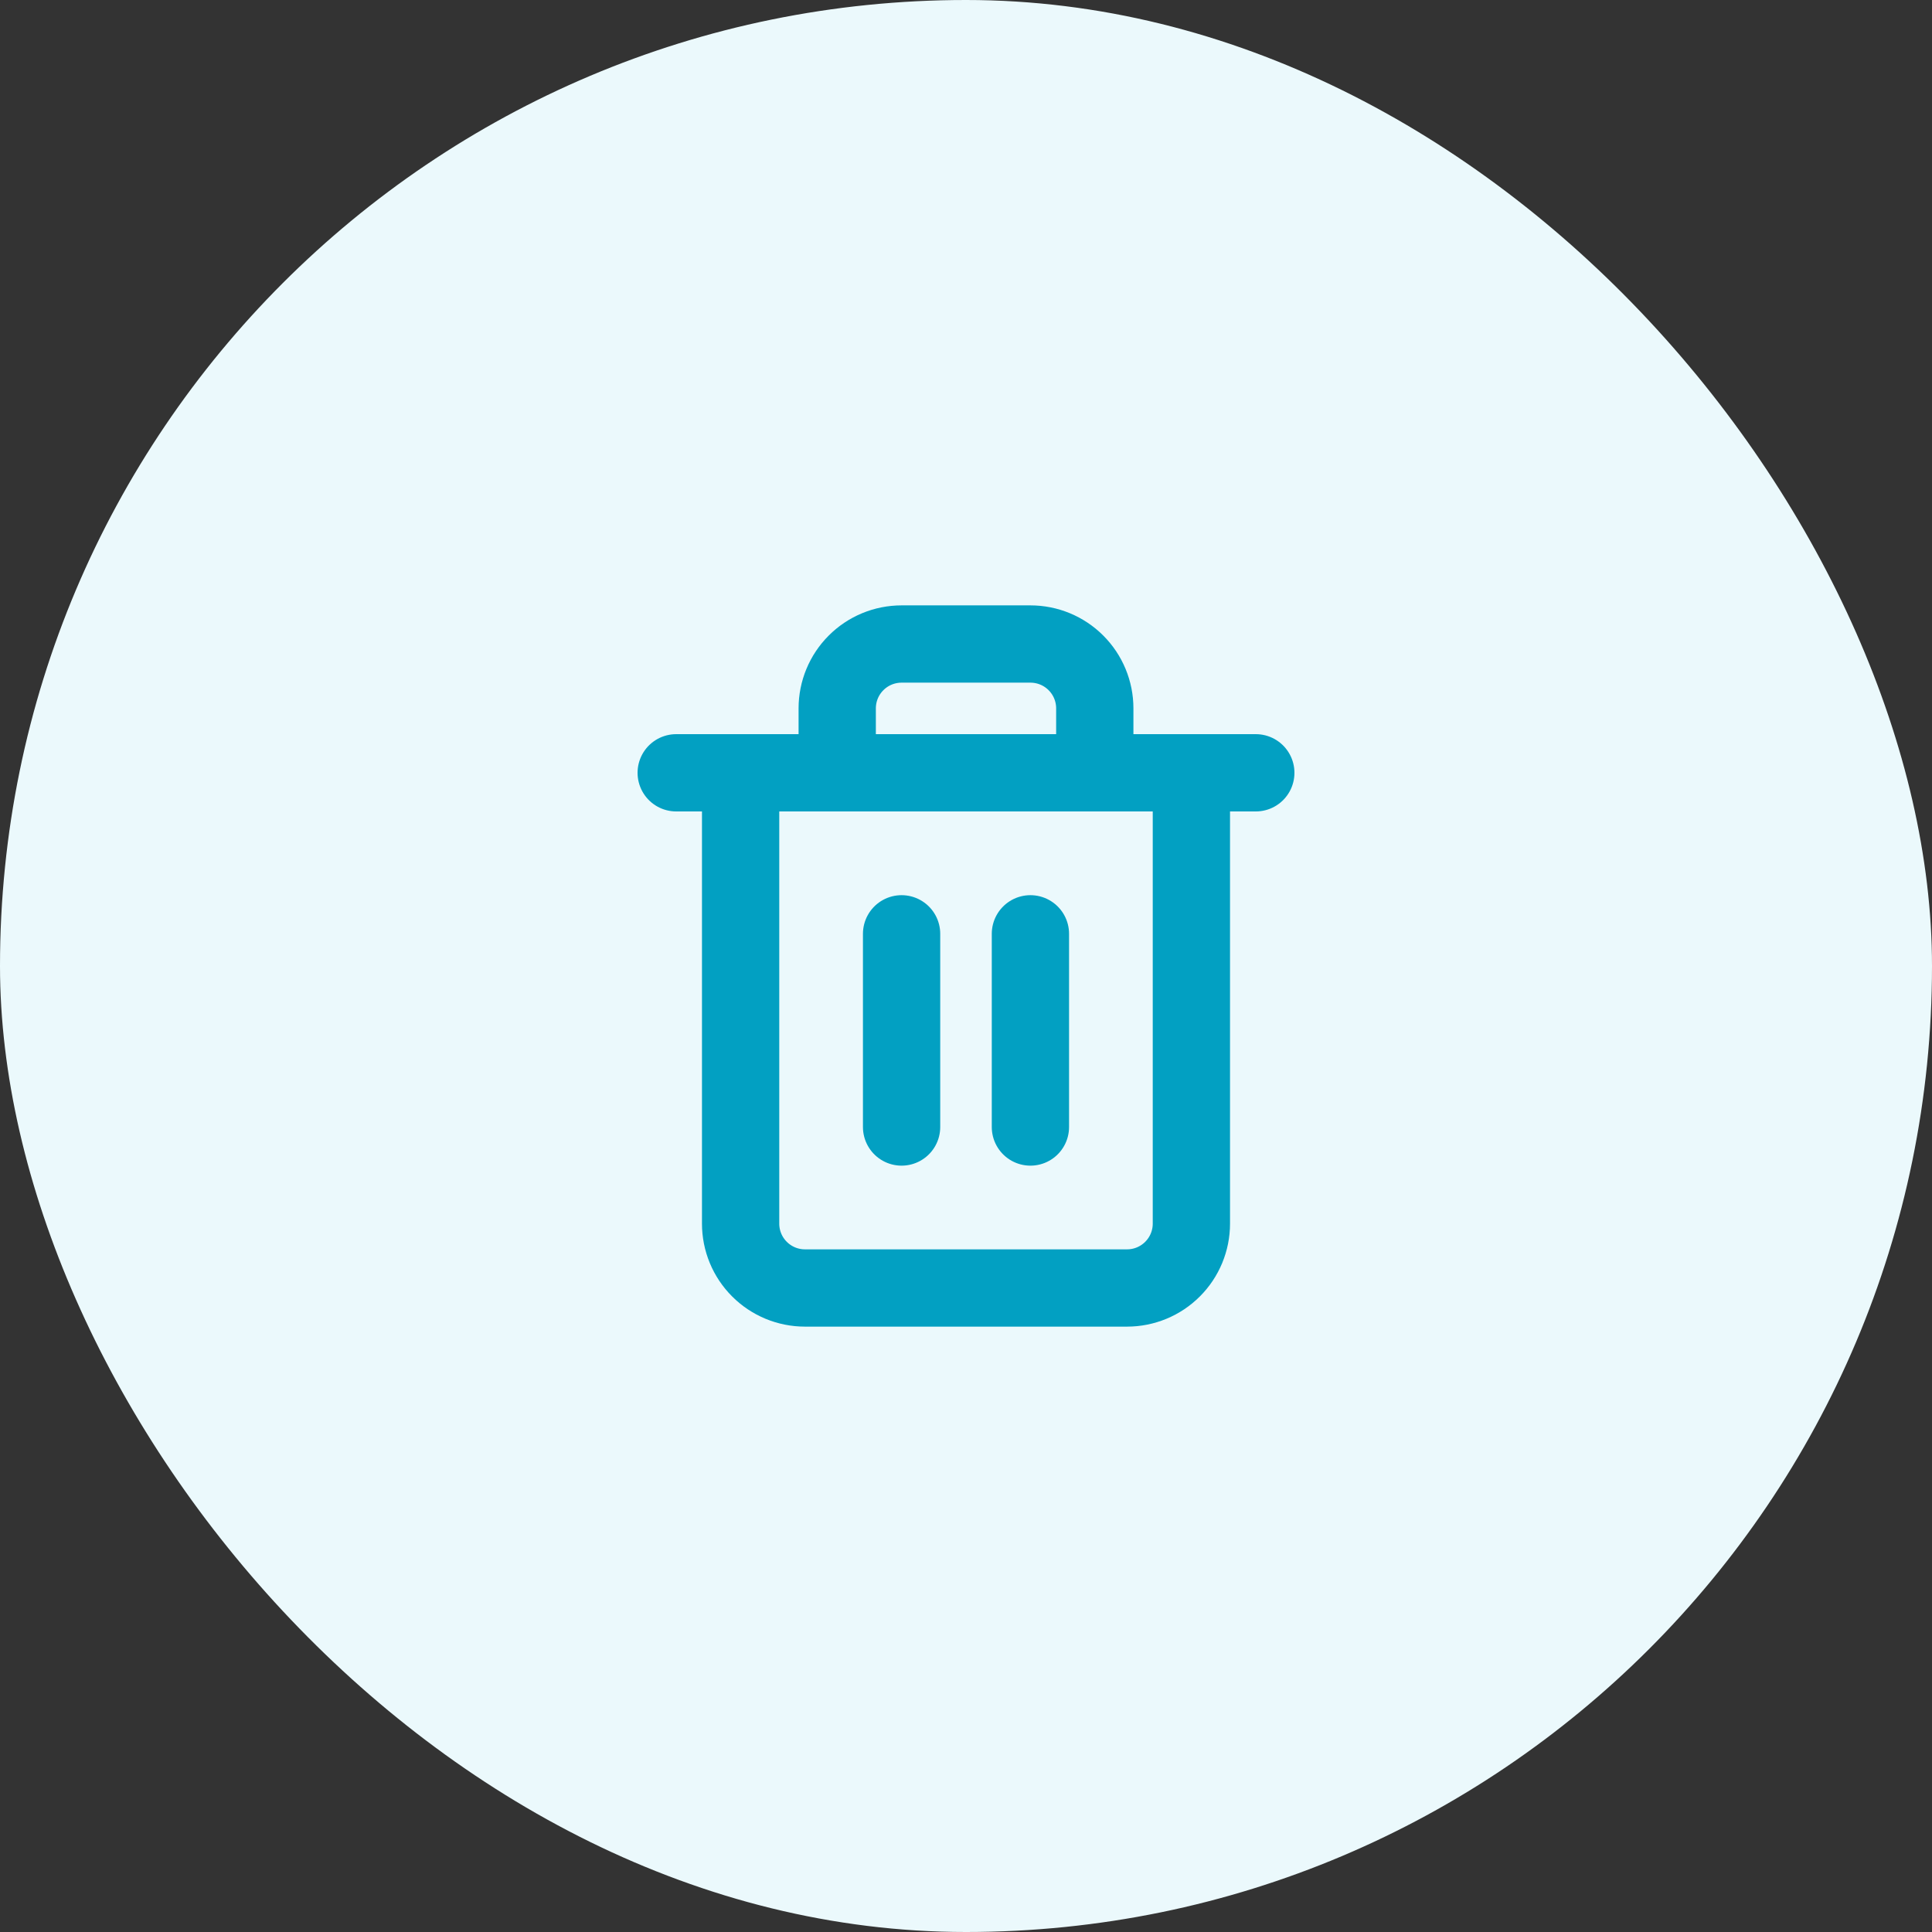 <svg width="50" height="50" viewBox="0 0 50 50" fill="none" xmlns="http://www.w3.org/2000/svg">
<rect x="0" y="0" width="50" height="50" fill="#333333" stroke="none"/>
<rect width="50" height="50" rx="25" fill="#EBF9FC"/>
<path d="M17.5 20H19.167H32.5" stroke="#02A0C2" stroke-width="2" stroke-linecap="round" stroke-linejoin="round"/>
<path d="M21.667 20V18.333C21.667 17.891 21.842 17.467 22.155 17.155C22.467 16.842 22.891 16.667 23.333 16.667H26.667C27.109 16.667 27.533 16.842 27.845 17.155C28.158 17.467 28.333 17.891 28.333 18.333V20M30.833 20V31.667C30.833 32.109 30.658 32.533 30.345 32.845C30.033 33.158 29.609 33.333 29.167 33.333H20.833C20.391 33.333 19.967 33.158 19.655 32.845C19.342 32.533 19.167 32.109 19.167 31.667V20H30.833Z" stroke="#02A0C2" stroke-width="2" stroke-linecap="round" stroke-linejoin="round"/>
<path d="M26.667 24.167V29.167" stroke="#02A0C2" stroke-width="2" stroke-linecap="round" stroke-linejoin="round"/>
<path d="M23.333 24.167V29.167" stroke="#02A0C2" stroke-width="2" stroke-linecap="round" stroke-linejoin="round"/>
</svg>
